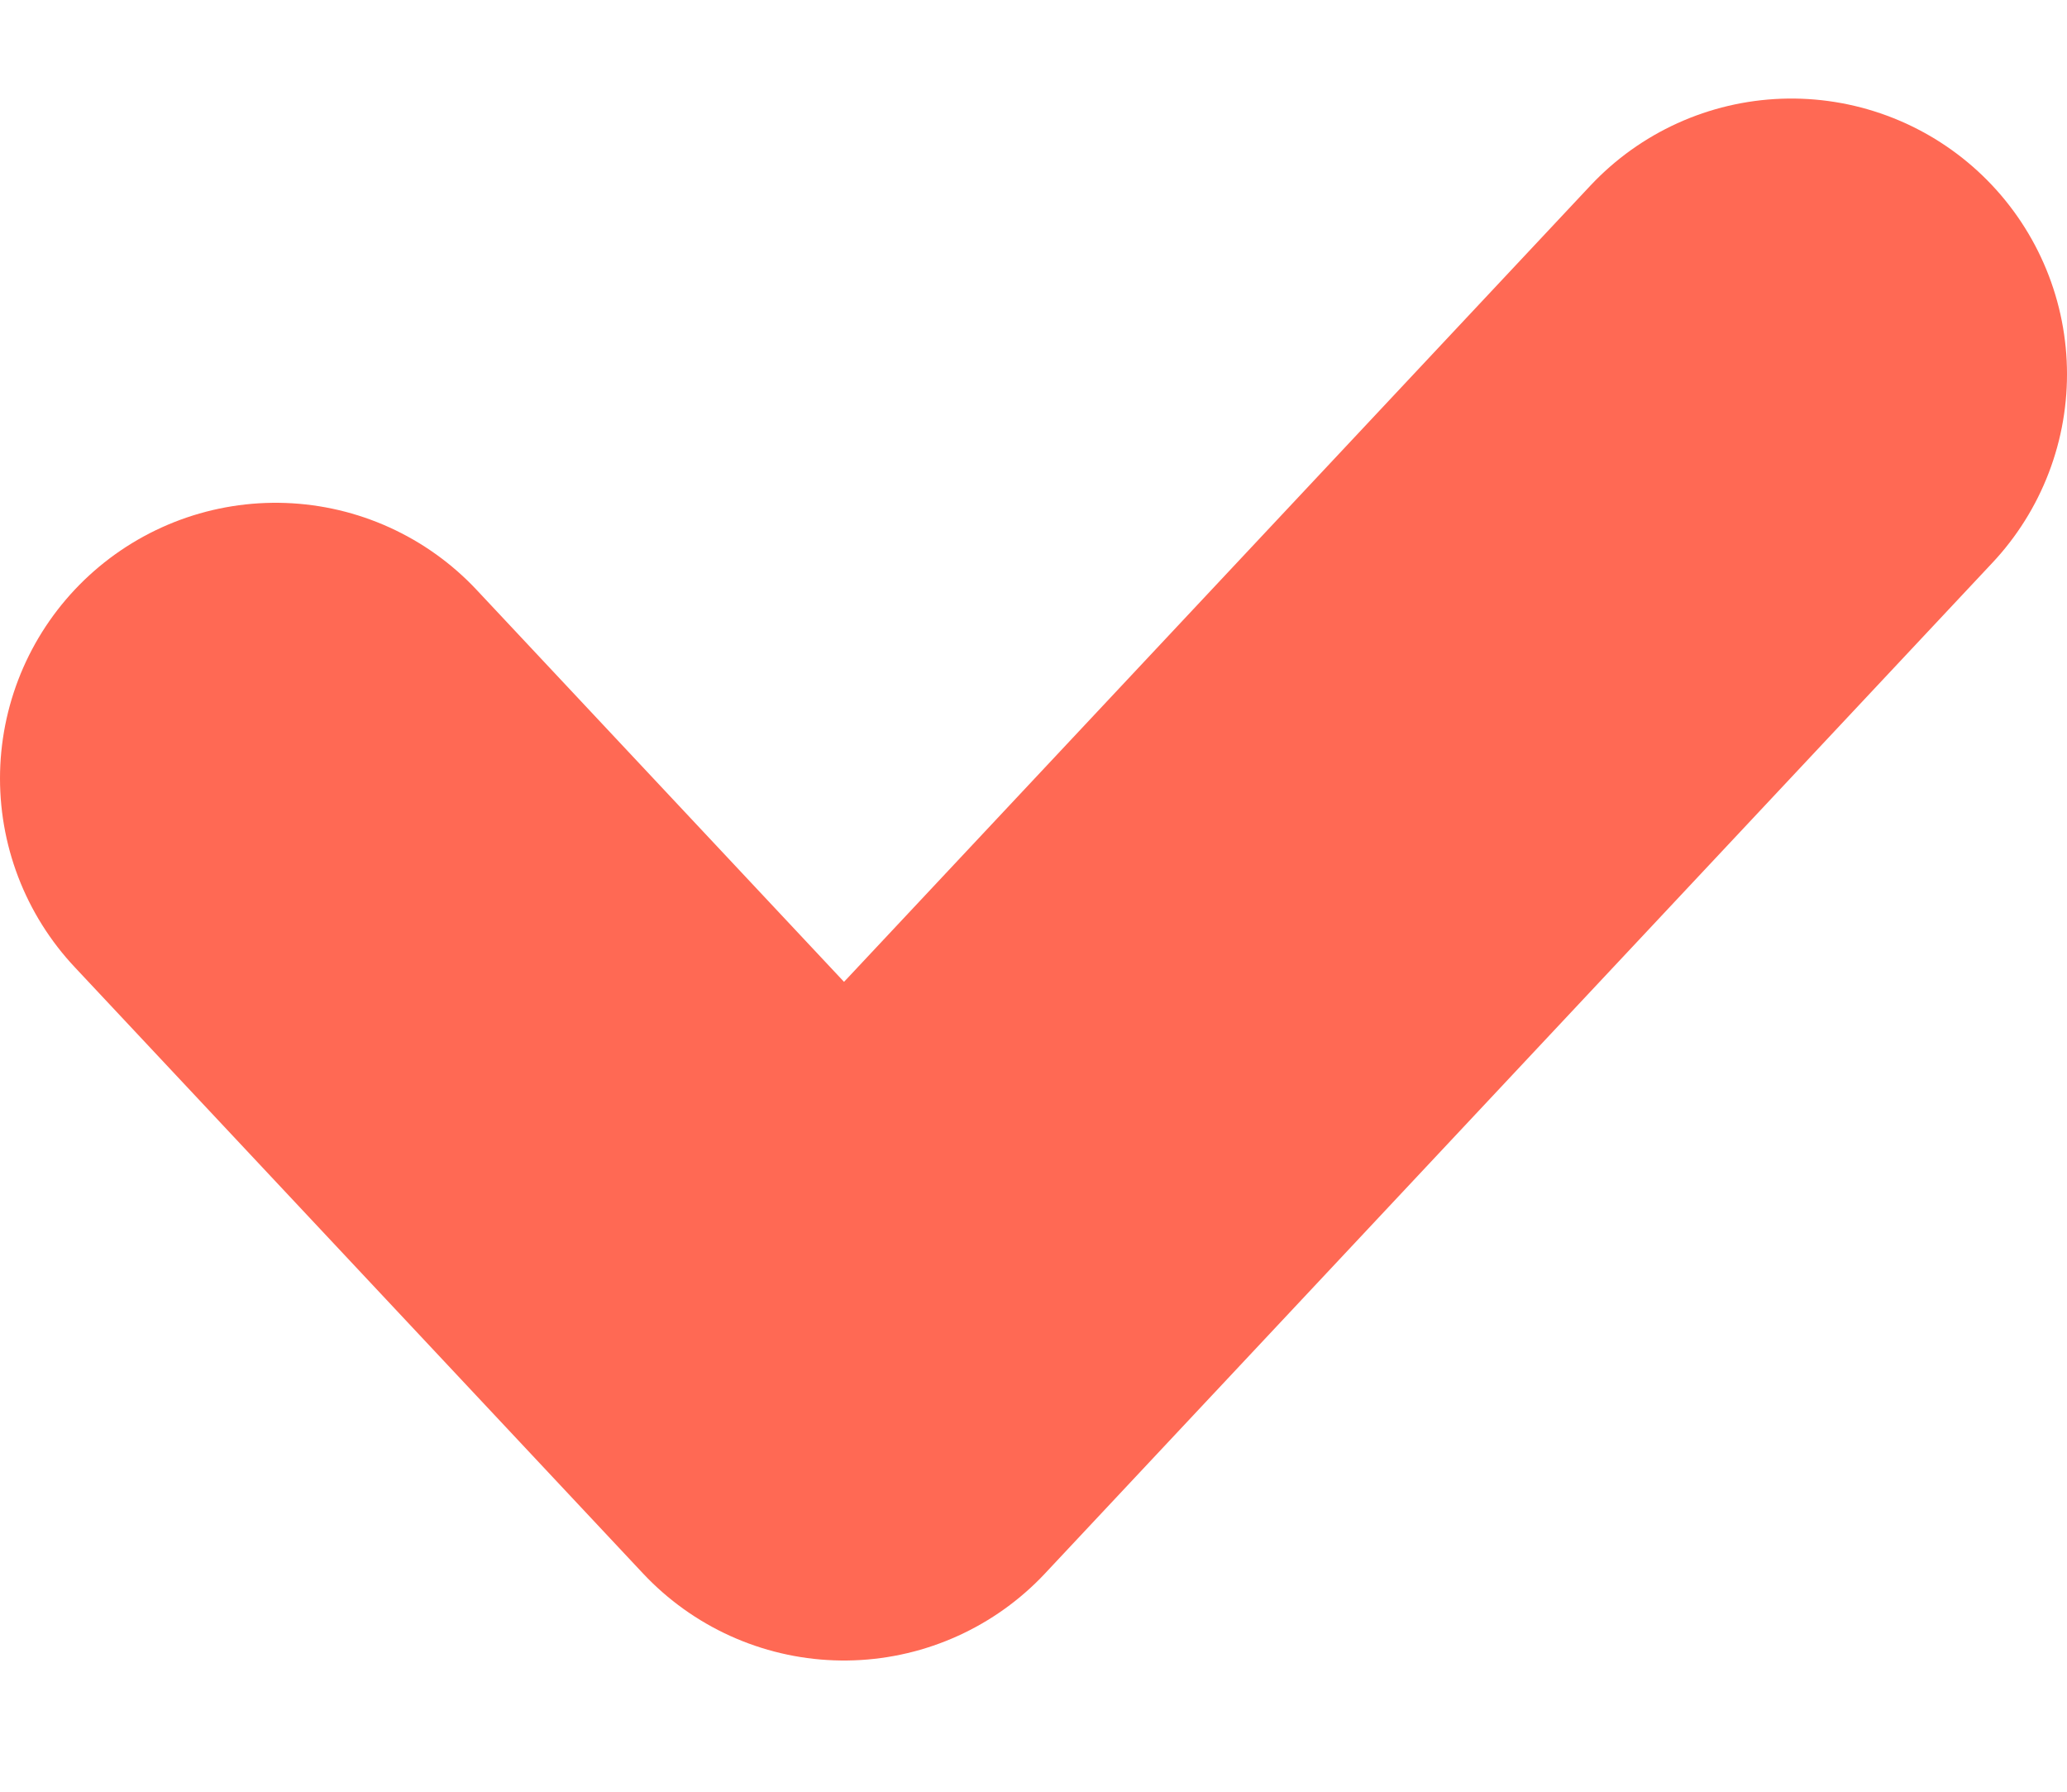 <svg width="15" height="13" viewBox="0 0 15 13" fill="none" xmlns="http://www.w3.org/2000/svg">
<path d="M2 5.648L6.125 10.048L13 2.715" stroke="#FF6954" stroke-width="4" stroke-linecap="round" stroke-linejoin="round"/>
</svg>
